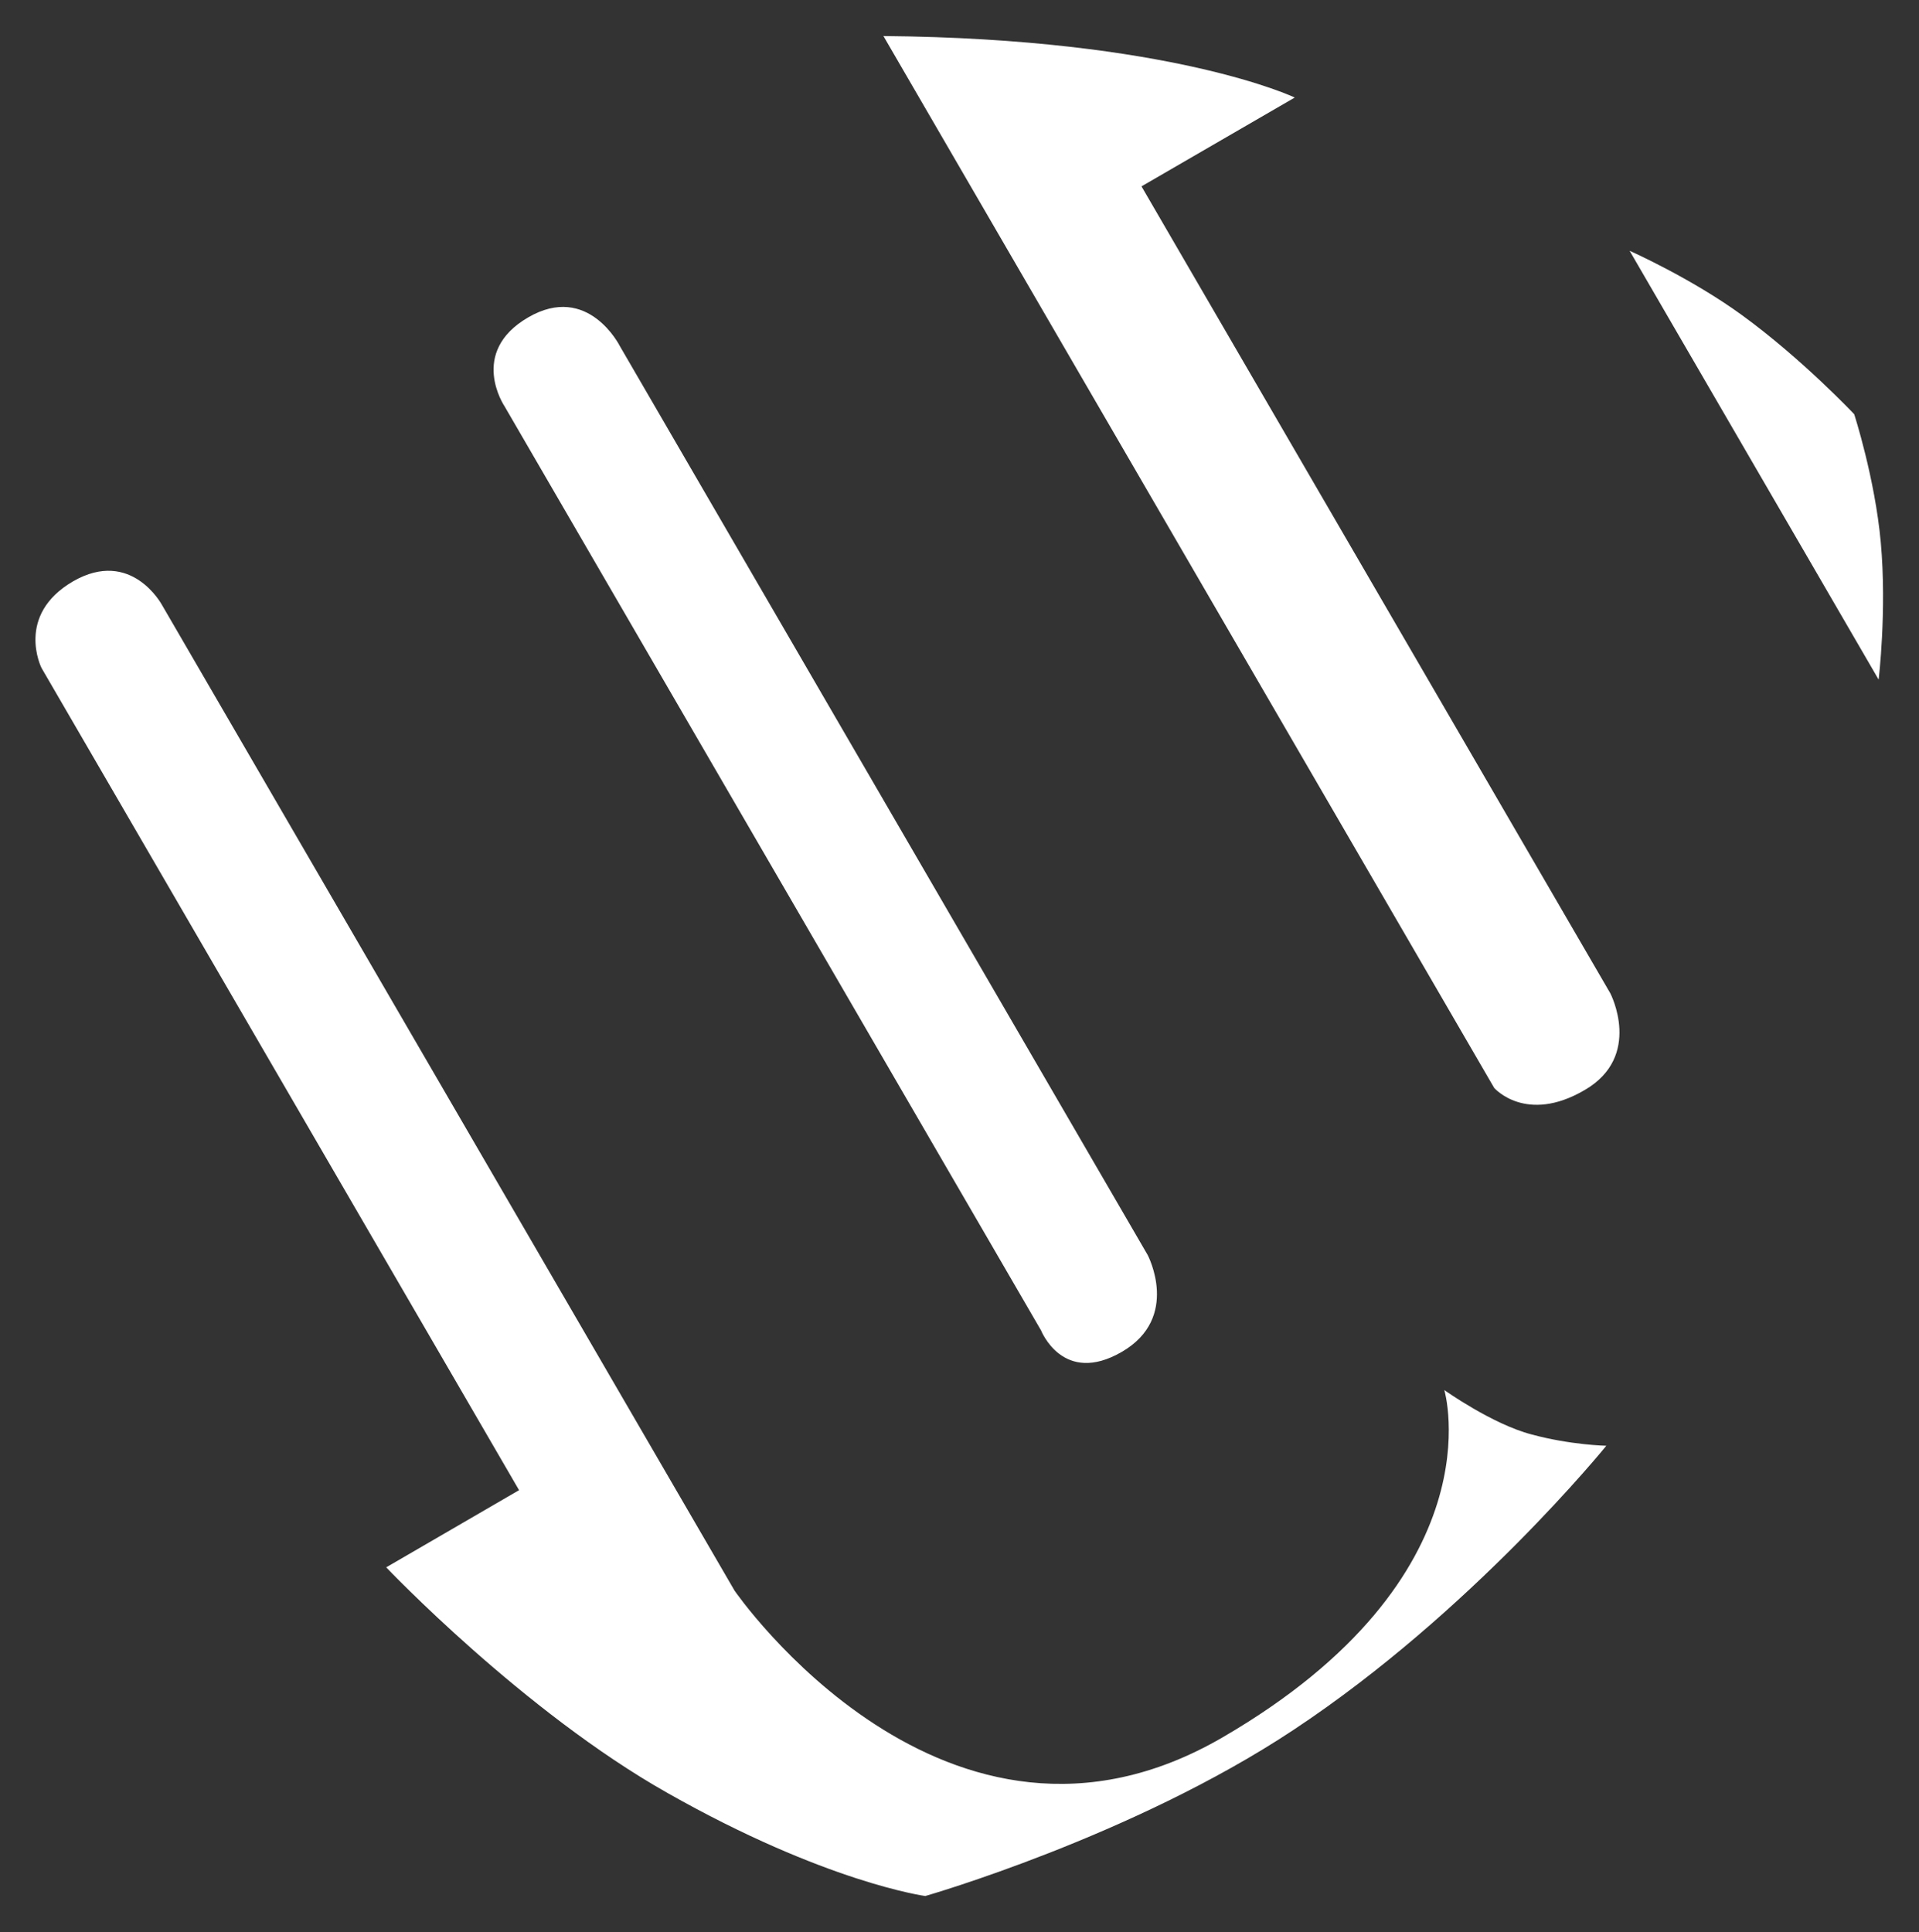<?xml version="1.0" encoding="utf-8"?>
<!-- Generator: Adobe Illustrator 18.0.0, SVG Export Plug-In . SVG Version: 6.00 Build 0)  -->
<!DOCTYPE svg PUBLIC "-//W3C//DTD SVG 1.1//EN" "http://www.w3.org/Graphics/SVG/1.1/DTD/svg11.dtd">
<svg version="1.1" id="Layer_1" xmlns="http://www.w3.org/2000/svg" xmlns:xlink="http://www.w3.org/1999/xlink" x="0px" y="0px"
	 viewBox="0 0 527.2 530.8" enable-background="new 0 0 527.2 530.8" xml:space="preserve">
<rect x="0" y="0" width="527.2" height="530.8" fill="#333333" stroke="none"/>
<g>
	<g>
		<path fill="#FFFFFF" d="M313.6,51.2l42.1-24.4c0,0-33.8-16.2-113-16.9l167.8,289c0,0,8.7,10,24.8,0.6c16.1-9.3,7.1-26.6,7.1-26.6
			L313.6,51.2z M286,365.5c0,0,6,15.3,22.2,5.9c16.2-9.4,7.1-26.6,7.1-26.6l-145-249.7c0,0-8.7-17.5-25.2-7.9
			c-16.5,9.6-6.5,24.4-6.5,24.4L286,365.5z M396.8,381.9c0,0,15.1,51.2-60.9,95.4s-134.1-40.3-134.1-40.3L44.5,166.2
			c0,0-8.4-15.7-24.4-6.5c-16,9.3-8.7,23.8-8.7,23.8l131.2,225.9l-36.5,21.2c0,0,37.6,39.6,77.3,62c43.4,24.6,70.8,28.3,70.8,28.3
			s56.9-16.3,101.1-45.6c49-32.4,86-78.1,86-78.1s-9.8-0.2-20.5-3.1C410,391.3,396.8,381.9,396.8,381.9z M516.7,149
			c-1.6-17.6-7.3-35.2-7.3-35.2s-14.2-15.1-30.8-27.2c-14-10.2-30.9-17.7-30.9-17.7l68.4,117.8C516.1,186.9,518.4,167.8,516.7,149z"
			/>
	</g>
</g>
</svg>
